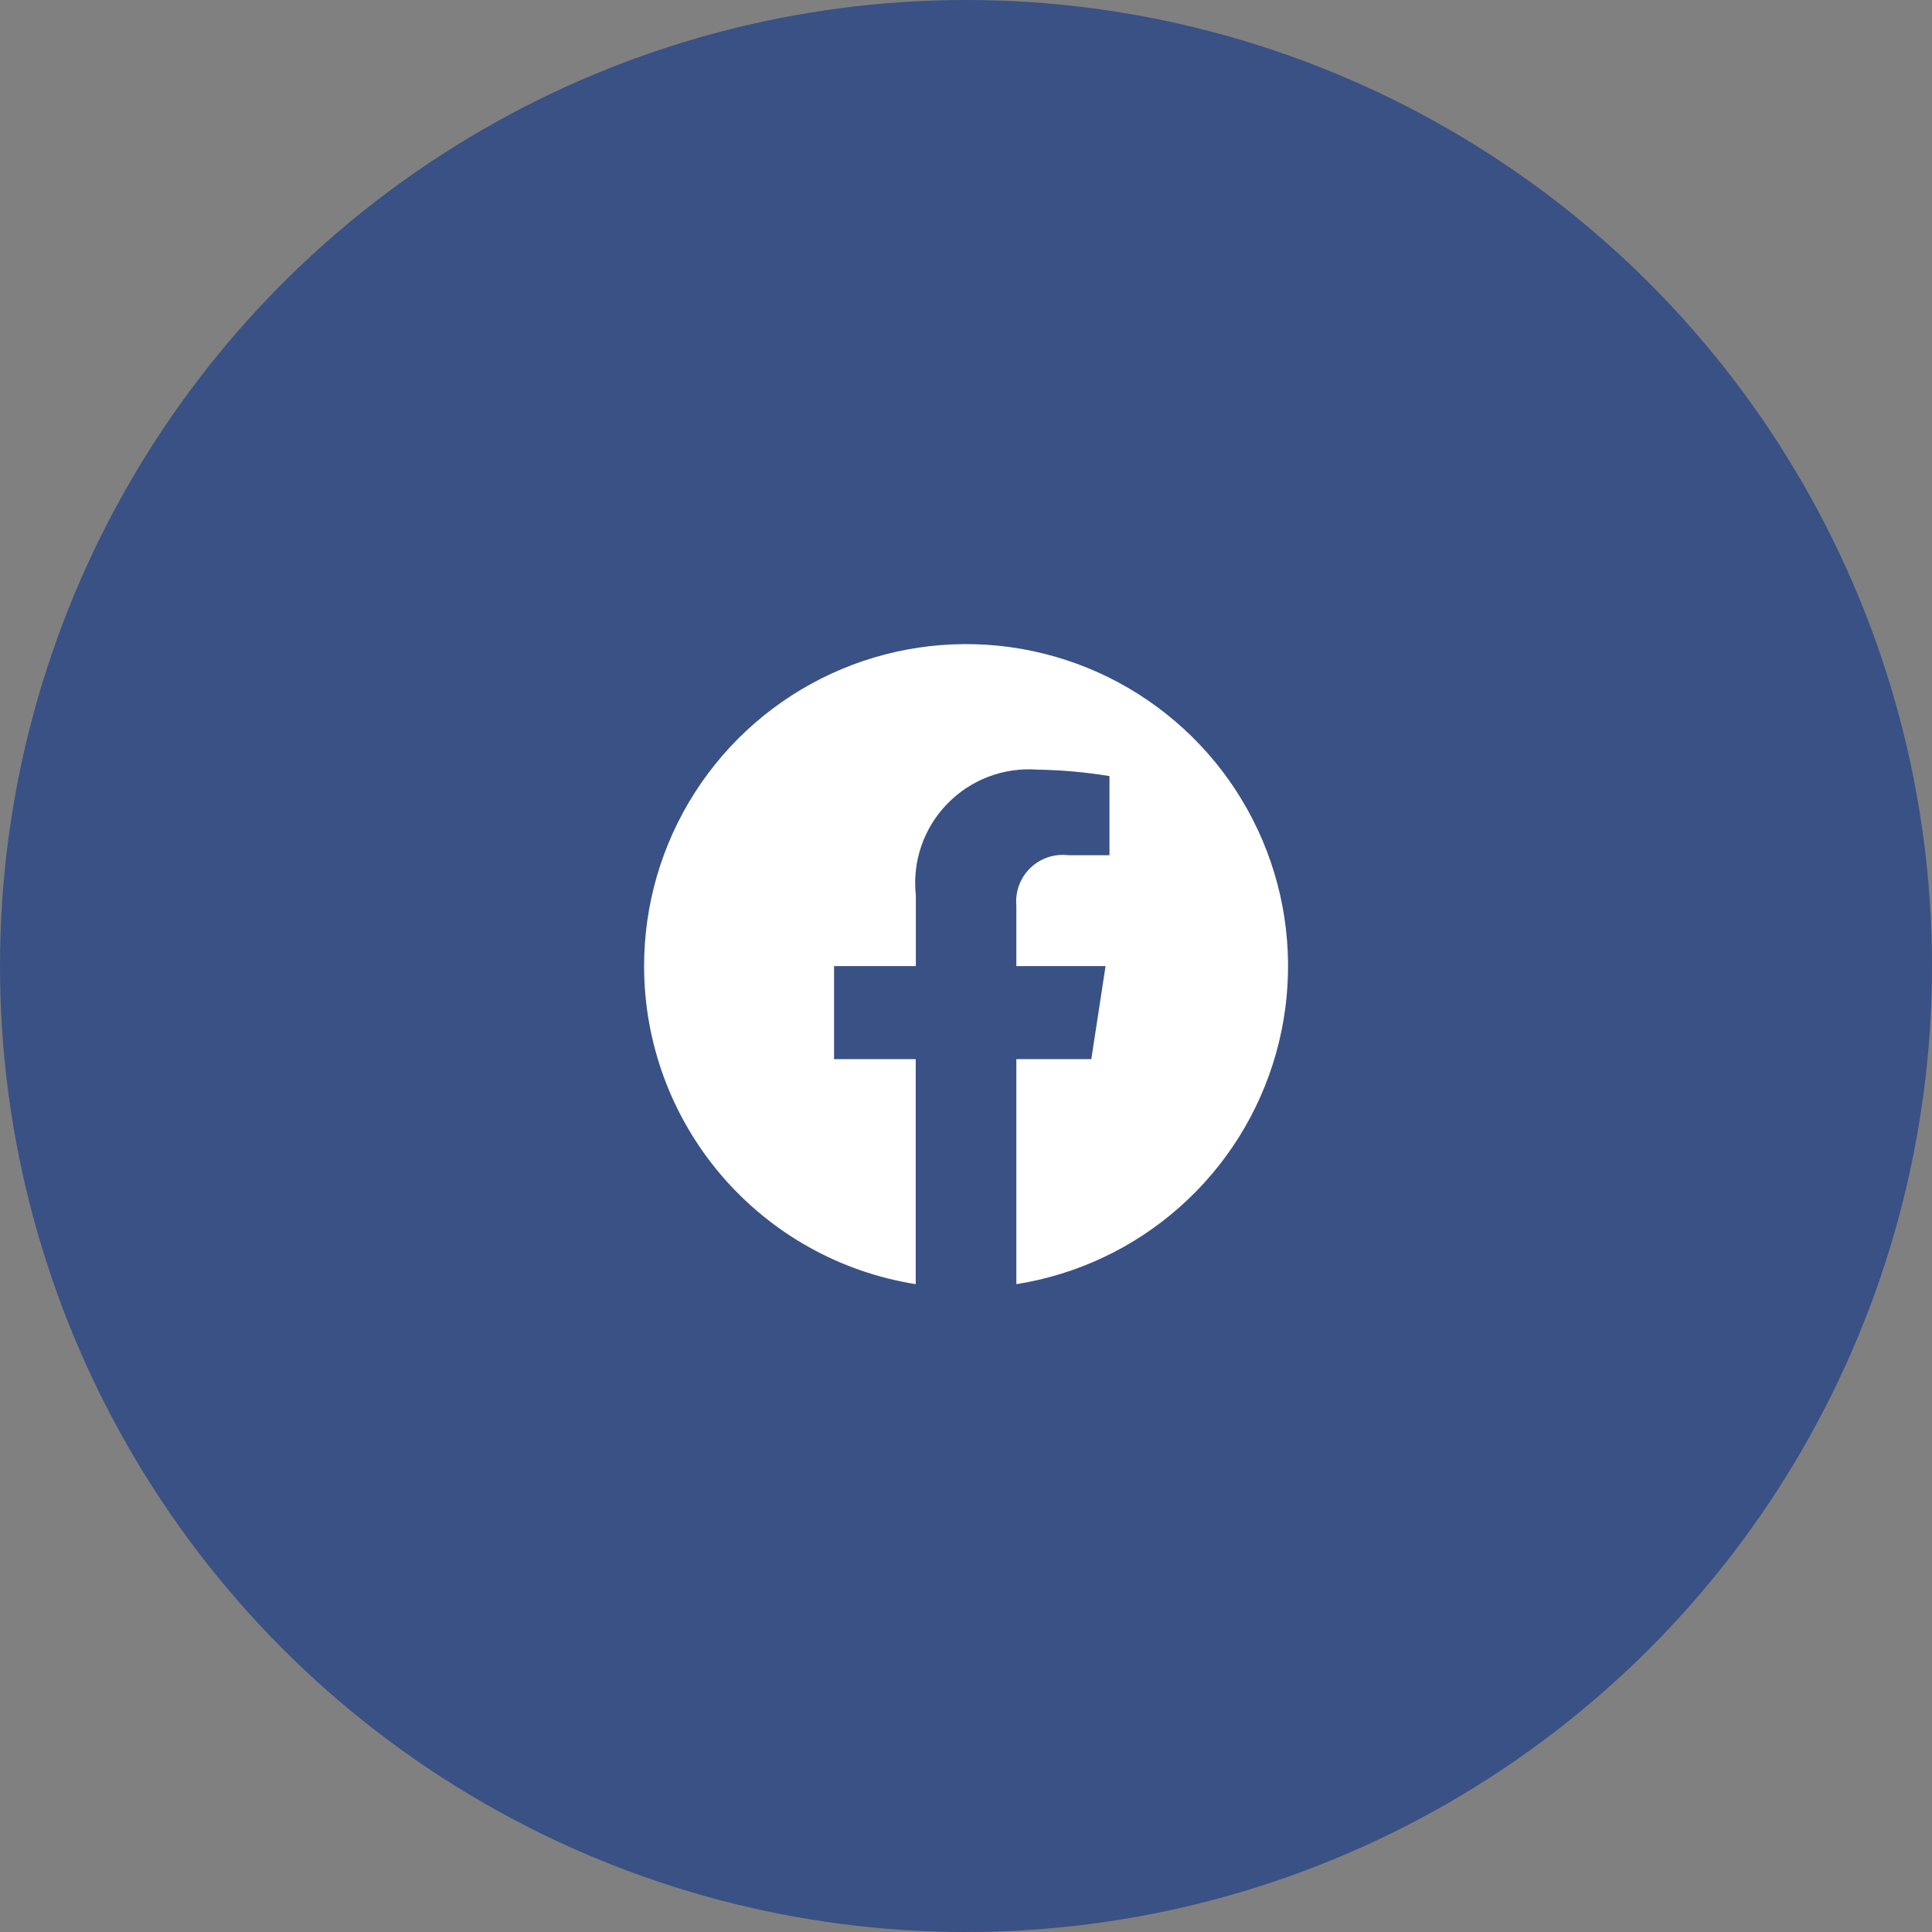<svg width="50" height="50" viewBox="0 0 50 50" fill="none" xmlns="http://www.w3.org/2000/svg">
<rect x="0" y="0" width="50" height="50" fill="#808080" stroke="none"/>
<circle cx="25" cy="25" r="25" fill="#395185"/>
<path d="M16.669 25.002C16.669 26.986 17.377 28.905 18.666 30.414C19.955 31.923 21.739 32.923 23.699 33.234V27.41H21.585V25.002H23.702V23.168C23.655 22.739 23.703 22.305 23.843 21.897C23.983 21.488 24.211 21.116 24.512 20.806C24.812 20.496 25.176 20.255 25.58 20.102C25.983 19.948 26.416 19.886 26.846 19.918C27.471 19.928 28.096 19.984 28.713 20.085V22.134H27.659C27.48 22.111 27.298 22.128 27.127 22.184C26.955 22.241 26.799 22.335 26.668 22.46C26.538 22.585 26.438 22.738 26.374 22.907C26.311 23.076 26.287 23.257 26.303 23.437V25.002H28.612L28.243 27.411H26.303V33.234C27.876 32.986 29.345 32.291 30.535 31.234C31.726 30.177 32.589 28.8 33.022 27.267C33.454 25.735 33.439 24.11 32.977 22.586C32.515 21.062 31.626 19.702 30.415 18.668C29.205 17.633 27.723 16.967 26.145 16.748C24.568 16.53 22.961 16.768 21.515 17.434C20.068 18.101 18.843 19.168 17.984 20.509C17.125 21.85 16.669 23.409 16.669 25.002Z" fill="white"/>
</svg>
